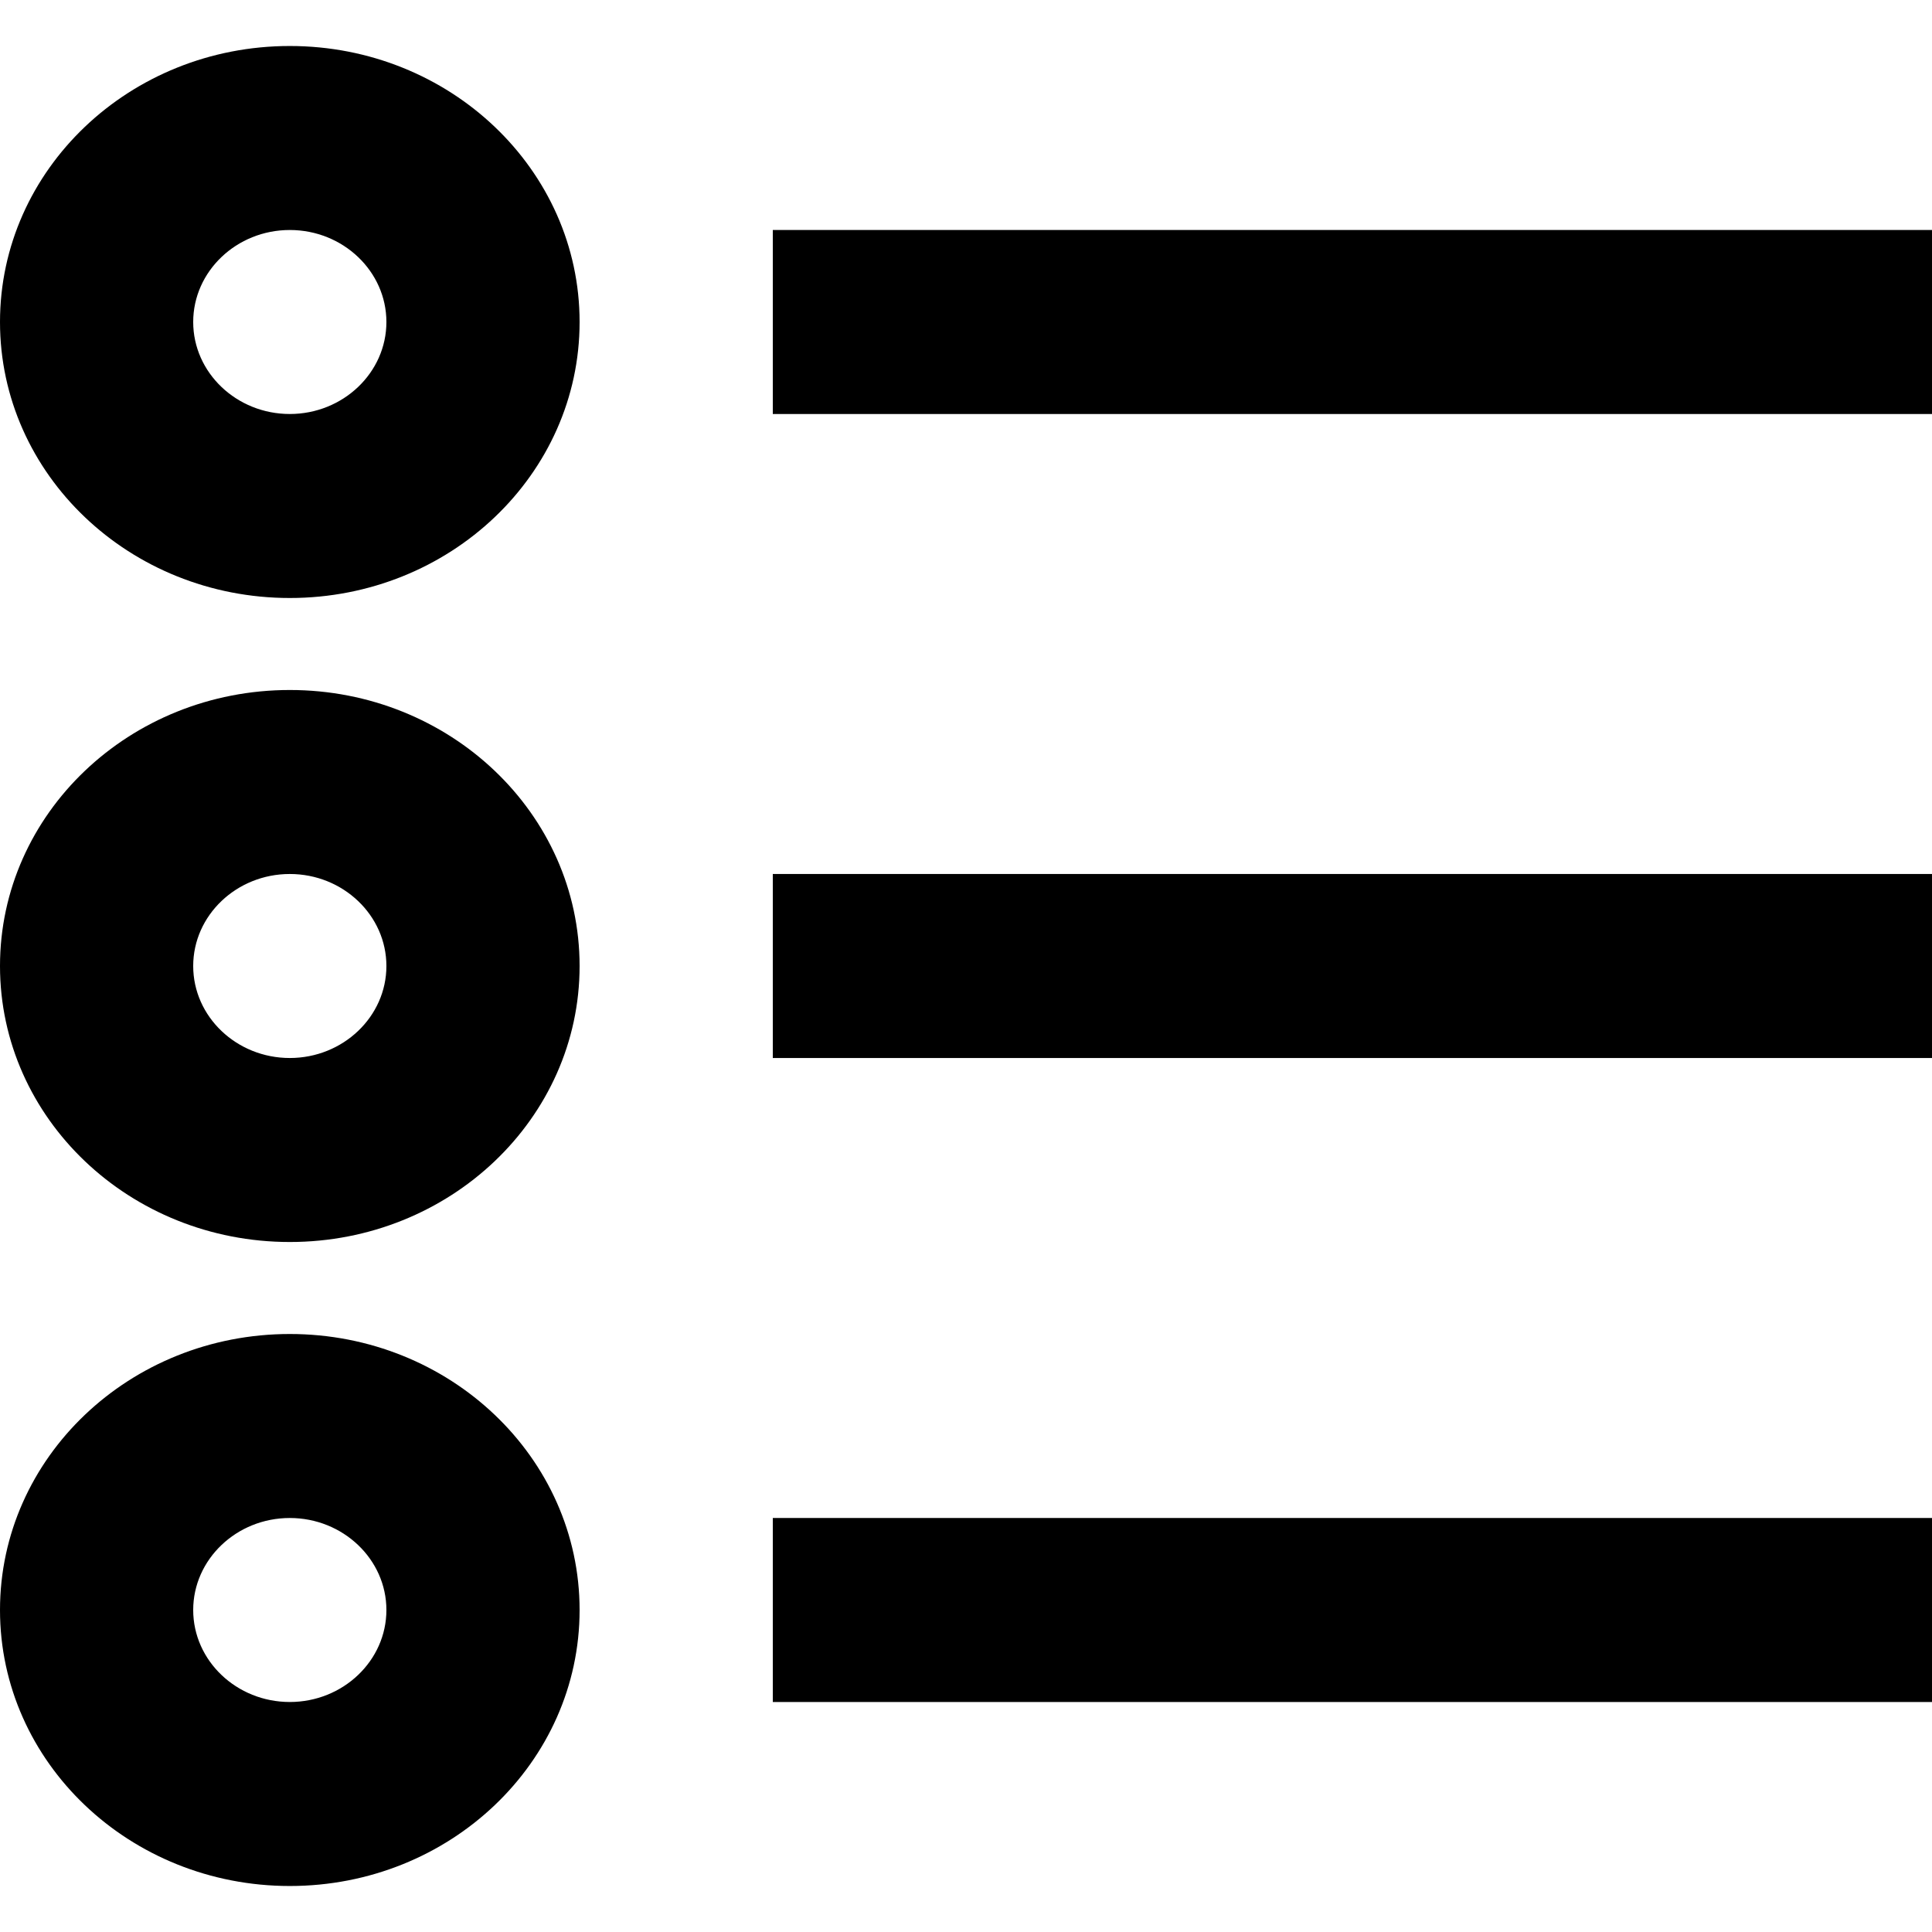 <?xml version="1.0" encoding="UTF-8" standalone="no"?>
<svg width="500px" height="500px" viewbox="0 0 21 20" version="1.1" xmlns="http://www.w3.org/2000/svg" xmlns:xlink="http://www.w3.org/1999/xlink">
    
    <path d="M75 345.238C116.425 345.238 150 377.214 150 416.667 150 456.119 116.425 488.095 75 488.095 33.575 488.095 0 456.119 0 416.667 0 377.214 33.575 345.238 75 345.238L75 345.238ZM75 392.857C61.225 392.857 50 403.548 50 416.667 50 429.786 61.225 440.476 75 440.476 88.775 440.476 100 429.786 100 416.667 100 403.548 88.775 392.857 75 392.857L75 392.857ZM75 11.905C116.425 11.905 150 43.881 150 83.333 150 122.786 116.425 154.762 75 154.762 33.575 154.762 0 122.786 0 83.333 0 43.881 33.575 11.905 75 11.905L75 11.905ZM75 59.524C61.225 59.524 50 70.214 50 83.333 50 96.452 61.225 107.143 75 107.143 88.775 107.143 100 96.452 100 83.333 100 70.214 88.775 59.524 75 59.524L75 59.524ZM75 178.571C116.425 178.571 150 210.548 150 250 150 289.452 116.425 321.429 75 321.429 33.575 321.429 0 289.452 0 250 0 210.548 33.575 178.571 75 178.571L75 178.571ZM75 226.19C61.225 226.19 50 236.881 50 250 50 263.119 61.225 273.81 75 273.81 88.775 273.81 100 263.119 100 250 100 236.881 88.775 226.19 75 226.19L75 226.19ZM200 440.476L500 440.476 500 392.857 200 392.857 200 440.476ZM200 107.143L500 107.143 500 59.524 200 59.524 200 107.143ZM200 273.81L500 273.81 500 226.19 200 226.19 200 273.81Z" id="list-[#1540]"/>
           
</svg>